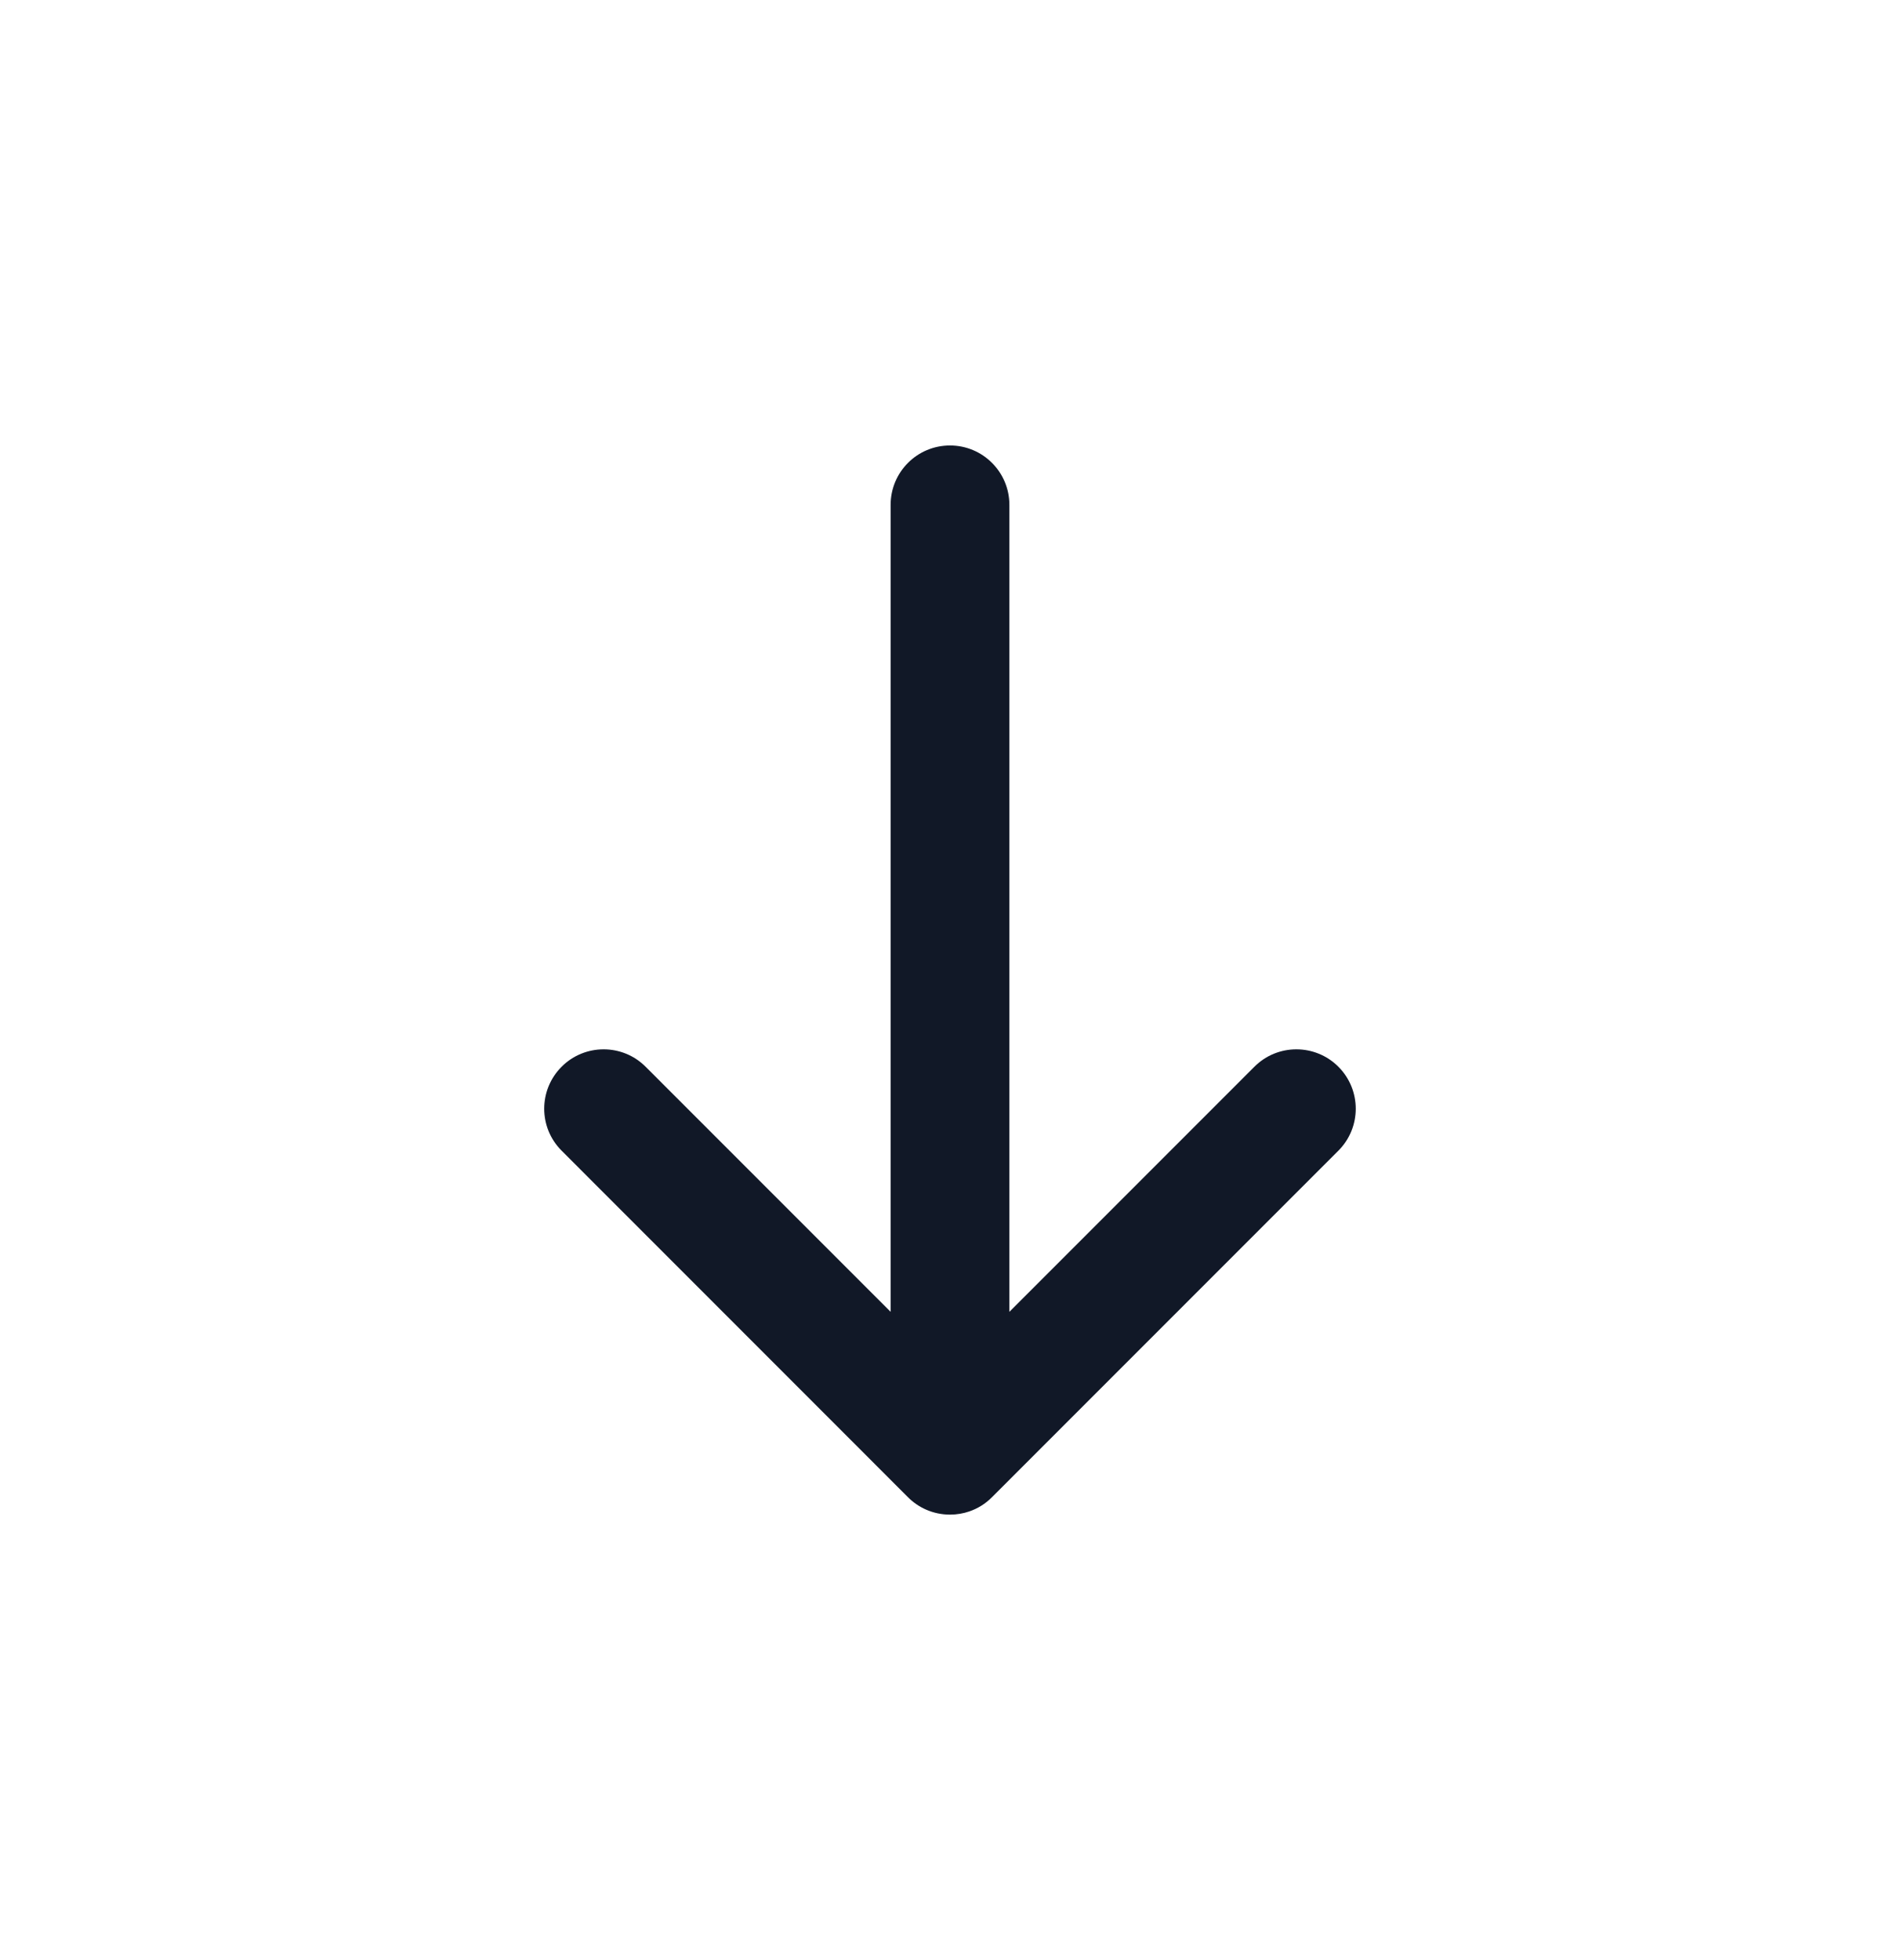 <svg width="32" height="33" viewBox="0 0 32 33" fill="none" xmlns="http://www.w3.org/2000/svg">
<path fill-rule="evenodd" clip-rule="evenodd" d="M16.326 25.446C16.224 25.481 16.114 25.5 16 25.5C15.718 25.5 15.463 25.384 15.281 25.196L9.459 19.373C9.068 18.983 9.068 18.35 9.459 17.959C9.849 17.569 10.483 17.569 10.873 17.959L15 22.086V8.5C15 7.947 15.447 7.5 16 7.5C16.552 7.5 17 7.947 17 8.5V22.086L21.127 17.959C21.517 17.569 22.15 17.569 22.541 17.959C22.931 18.35 22.931 18.983 22.541 19.373L16.707 25.207C16.596 25.319 16.465 25.398 16.326 25.446Z" fill="#111827"/>
</svg>
